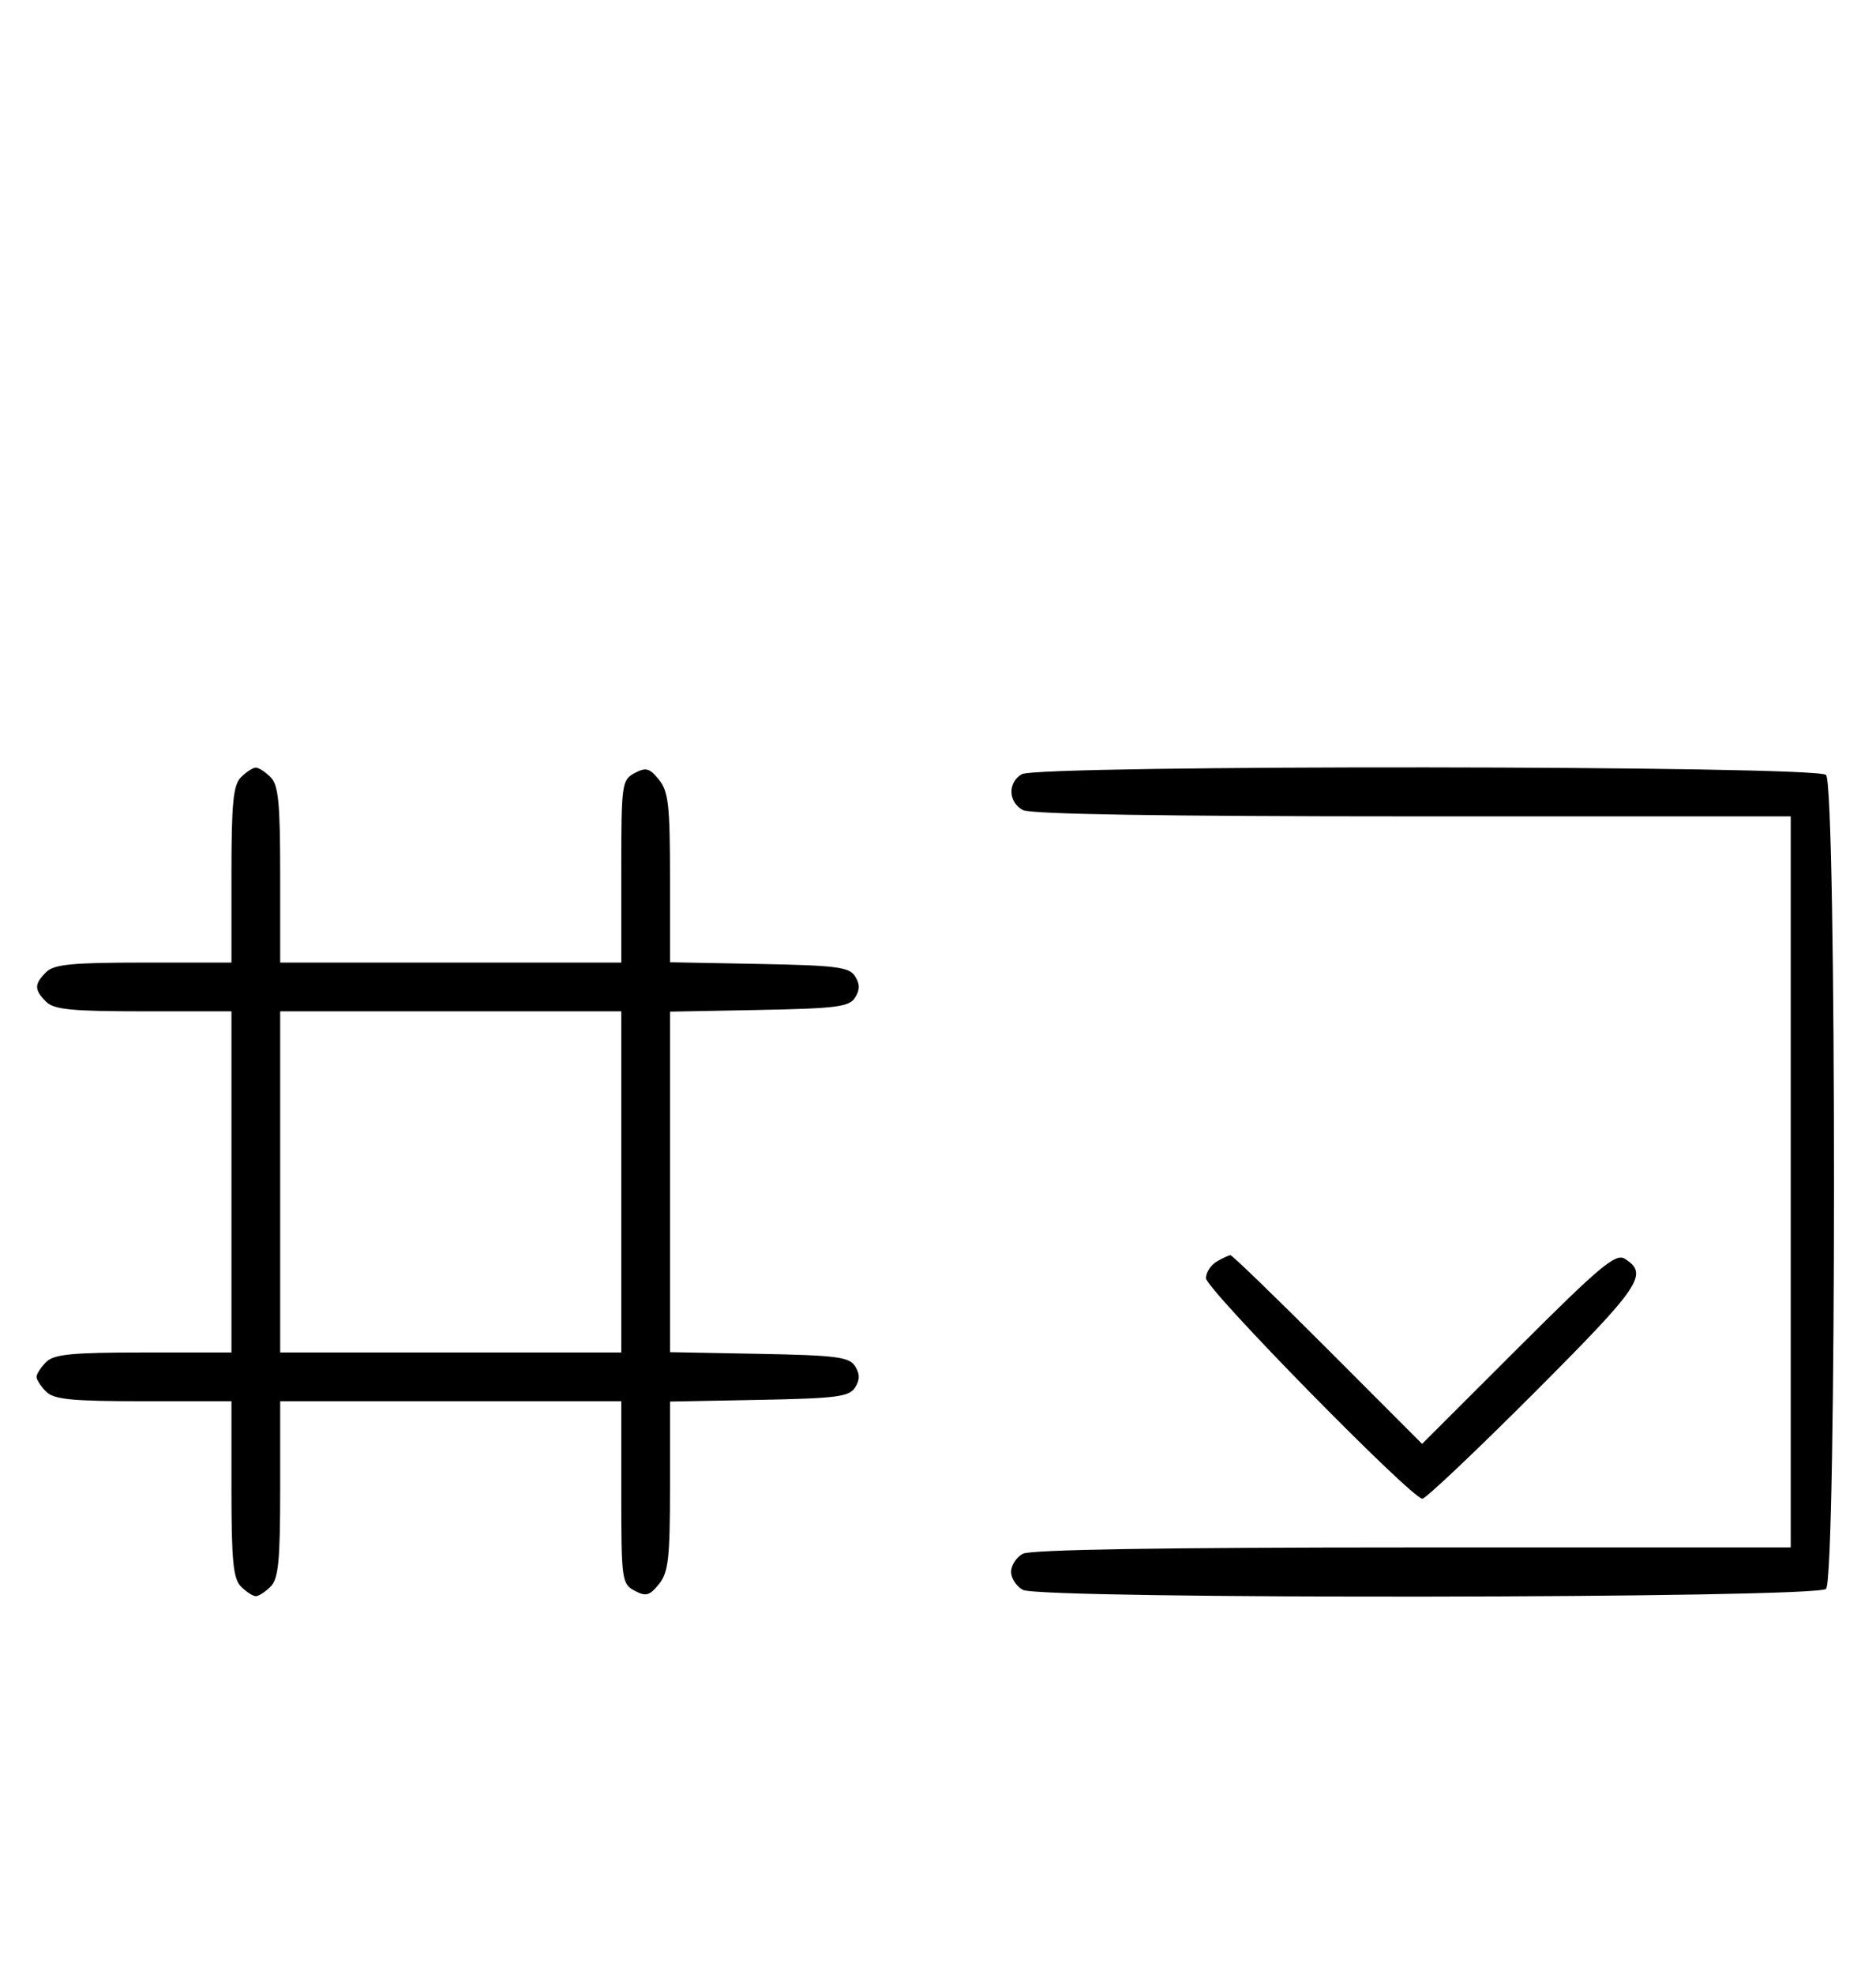 <svg xmlns="http://www.w3.org/2000/svg" width="308" height="324" viewBox="0 0 308 324" version="1.1">
	<path d="M 39.571 127.571 C 38.288 128.855, 38 131.788, 38 143.571 L 38 158 23.571 158 C 11.788 158, 8.855 158.288, 7.571 159.571 C 5.598 161.545, 5.598 162.455, 7.571 164.429 C 8.855 165.712, 11.788 166, 23.571 166 L 38 166 38 194 L 38 222 23.571 222 C 11.788 222, 8.855 222.288, 7.571 223.571 C 6.707 224.436, 6 225.529, 6 226 C 6 226.471, 6.707 227.564, 7.571 228.429 C 8.855 229.712, 11.788 230, 23.571 230 L 38 230 38 244.429 C 38 256.212, 38.288 259.145, 39.571 260.429 C 40.436 261.293, 41.529 262, 42 262 C 42.471 262, 43.564 261.293, 44.429 260.429 C 45.712 259.145, 46 256.212, 46 244.429 L 46 230 74 230 L 102 230 102 244.965 C 102 259.324, 102.088 259.977, 104.183 261.098 C 106.042 262.093, 106.636 261.933, 108.183 260.022 C 109.744 258.095, 110 255.823, 110 243.916 L 110 230.053 124.643 229.777 C 137.314 229.537, 139.433 229.264, 140.387 227.750 C 141.191 226.475, 141.191 225.525, 140.387 224.250 C 139.433 222.736, 137.314 222.463, 124.643 222.223 L 110 221.947 110 194 L 110 166.053 124.643 165.777 C 137.314 165.537, 139.433 165.264, 140.387 163.750 C 141.191 162.475, 141.191 161.525, 140.387 160.250 C 139.433 158.736, 137.314 158.463, 124.643 158.223 L 110 157.947 110 144.084 C 110 132.177, 109.744 129.905, 108.183 127.978 C 106.636 126.067, 106.042 125.907, 104.183 126.902 C 102.088 128.023, 102 128.676, 102 143.035 L 102 158 74 158 L 46 158 46 143.571 C 46 131.788, 45.712 128.855, 44.429 127.571 C 43.564 126.707, 42.471 126, 42 126 C 41.529 126, 40.436 126.707, 39.571 127.571 M 167.750 127.080 C 165.422 128.436, 165.524 131.675, 167.934 132.965 C 169.208 133.646, 191.063 134, 231.934 134 L 294 134 294 194 L 294 254 231.934 254 C 191.063 254, 169.208 254.354, 167.934 255.035 C 166.870 255.605, 166 256.939, 166 258 C 166 259.061, 166.870 260.395, 167.934 260.965 C 170.886 262.544, 298.215 262.385, 299.800 260.800 C 301.535 259.065, 301.535 128.935, 299.800 127.200 C 298.229 125.629, 170.440 125.513, 167.750 127.080 M 46 194 L 46 222 74 222 L 102 222 102 194 L 102 166 74 166 L 46 166 46 194 M 199.750 207.080 C 198.787 207.641, 198 208.869, 198 209.810 C 198 211.595, 231.770 246, 233.521 246 C 234.071 246, 242.324 238.188, 251.861 228.639 C 269.426 211.052, 270.733 209.120, 266.754 206.615 C 265.261 205.675, 262.723 207.797, 249.242 221.258 L 233.477 237.001 218 221.500 C 209.488 212.975, 202.294 206.014, 202.012 206.030 C 201.730 206.047, 200.713 206.519, 199.750 207.080 " stroke="none" fill="black" fill-rule="evenodd"/>
</svg>